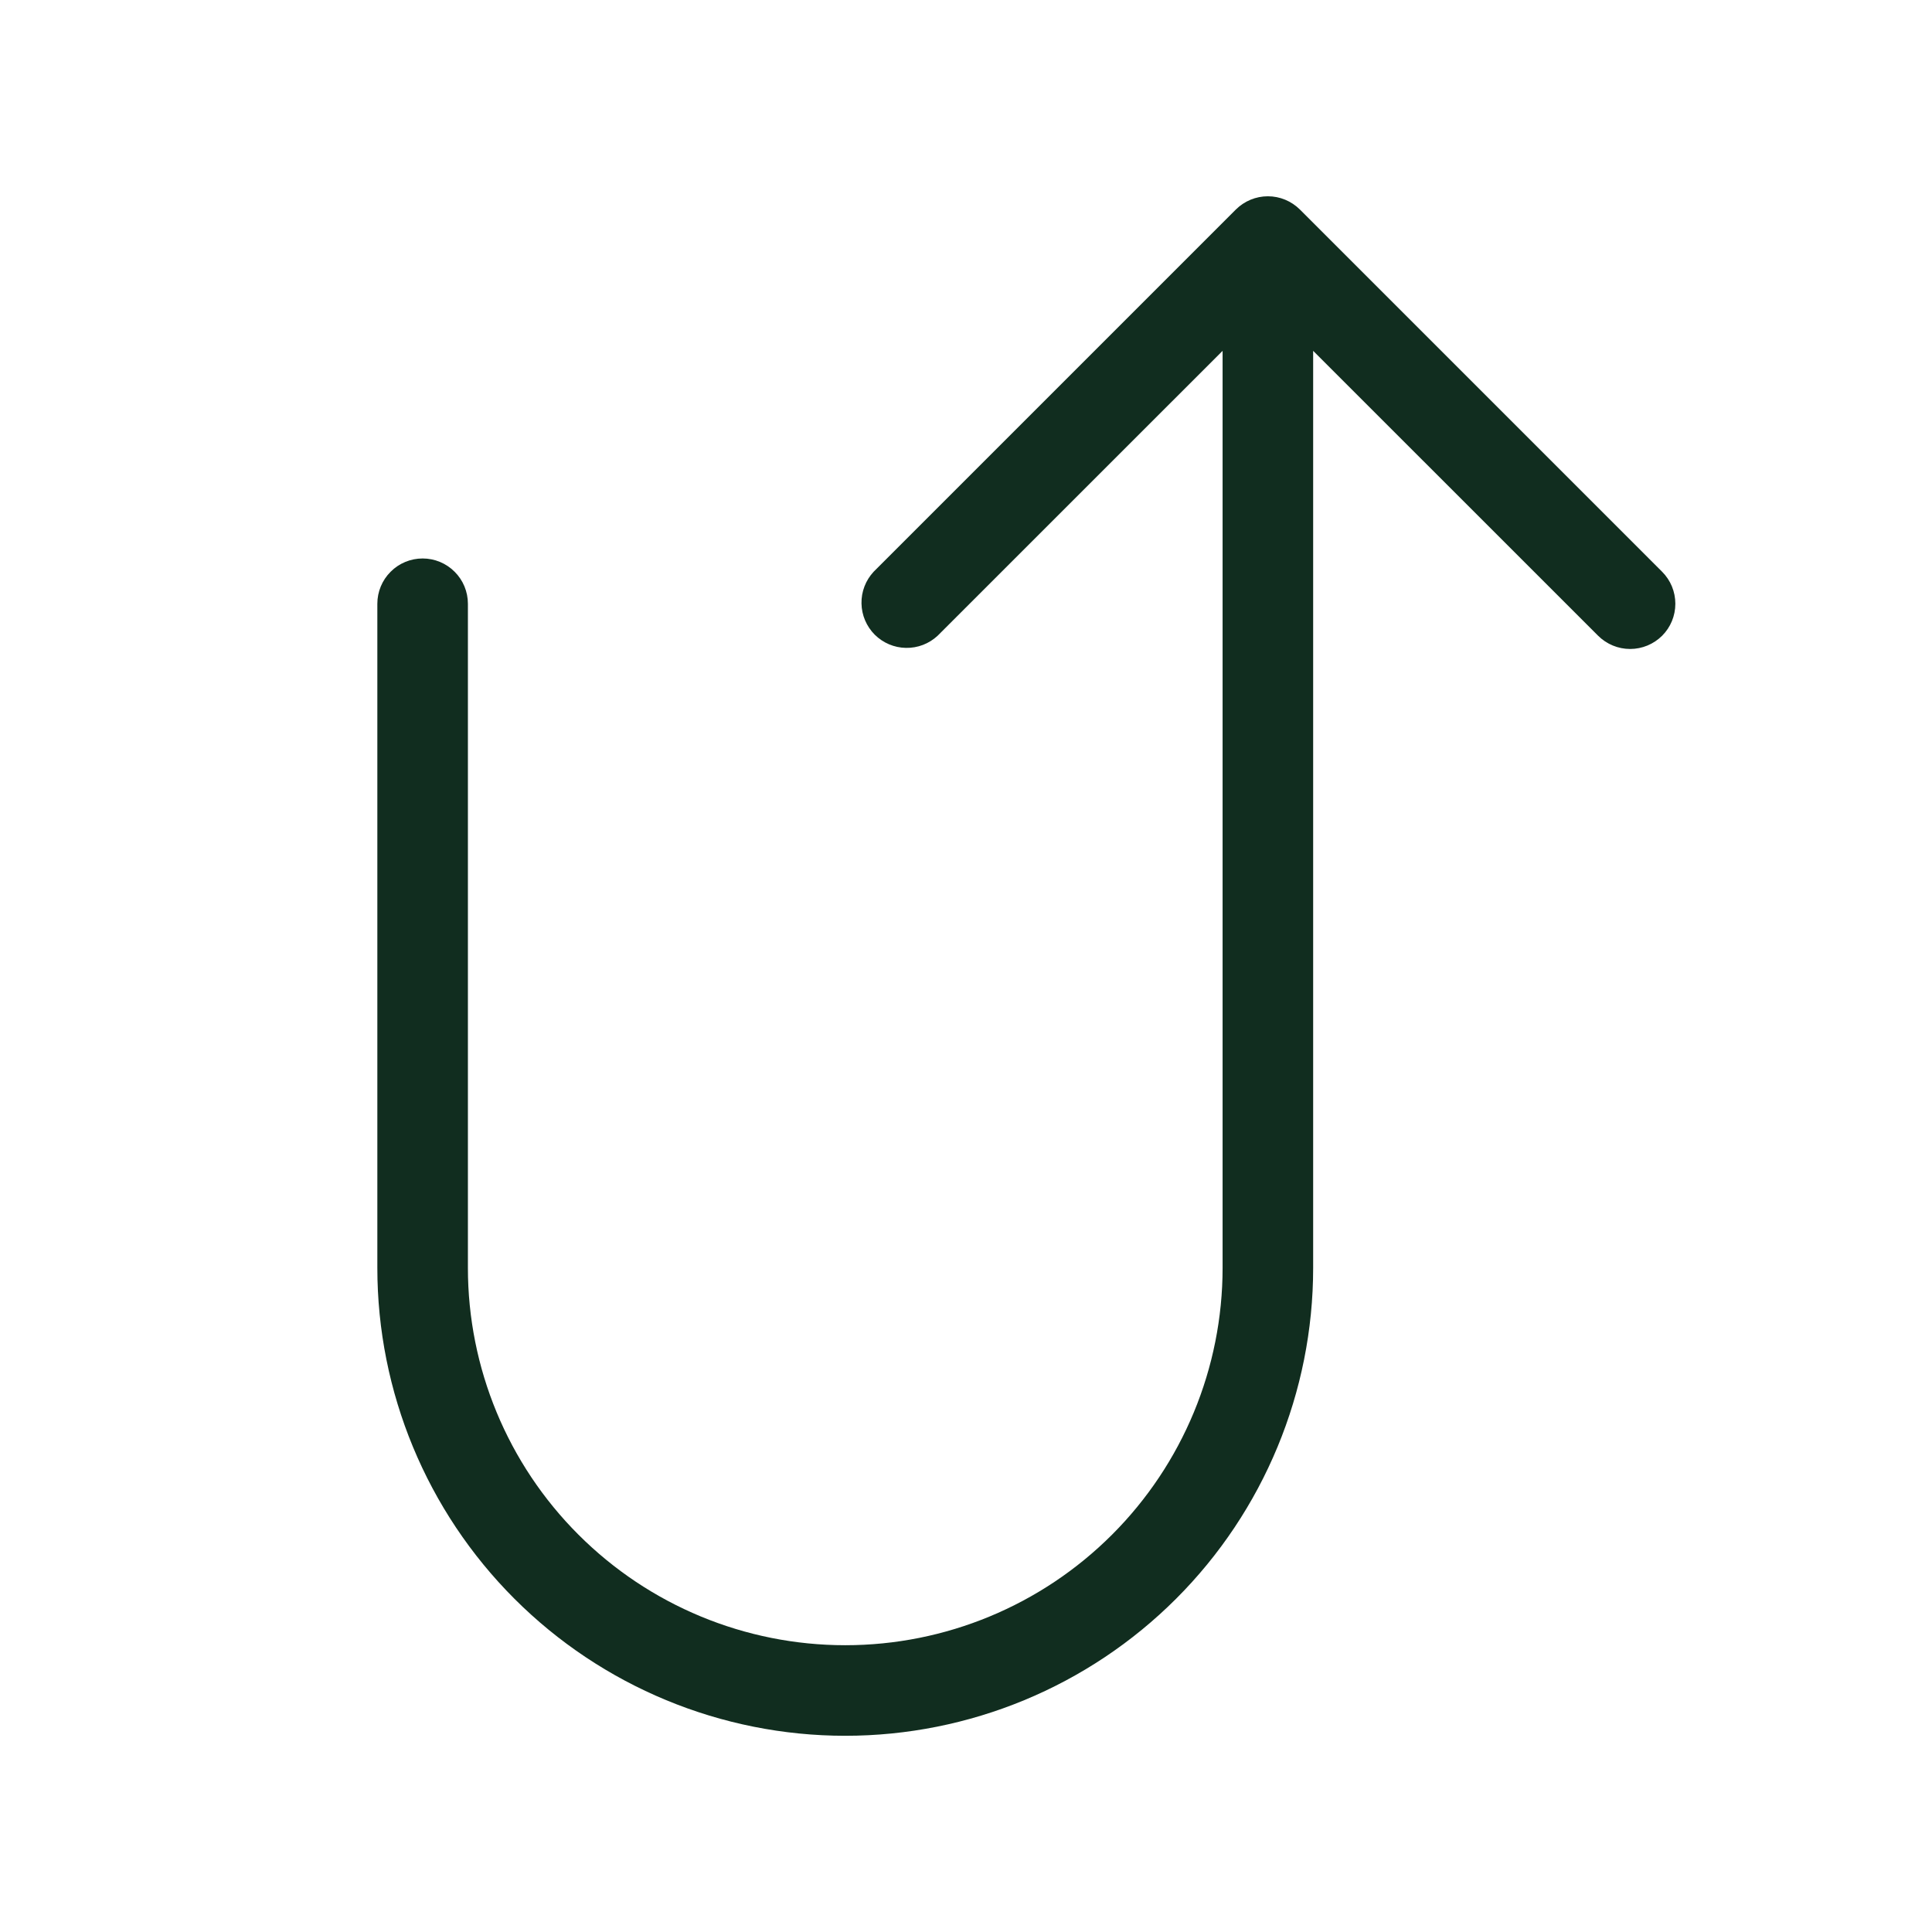 <svg width="32" height="32" viewBox="0 0 32 32" fill="none" xmlns="http://www.w3.org/2000/svg">
<path d="M27.53 10.53C27.389 10.67 27.199 10.749 27 10.749C26.801 10.749 26.611 10.67 26.47 10.53L21.75 5.811V21C21.75 23.055 20.933 25.027 19.48 26.48C18.027 27.933 16.055 28.75 14 28.75C11.945 28.75 9.973 27.933 8.52 26.48C7.067 25.027 6.25 23.055 6.25 21V10C6.25 9.801 6.329 9.61 6.47 9.47C6.61 9.329 6.801 9.25 7 9.25C7.199 9.25 7.39 9.329 7.53 9.47C7.671 9.61 7.75 9.801 7.75 10V21C7.75 22.658 8.408 24.247 9.581 25.419C10.753 26.591 12.342 27.25 14 27.25C15.658 27.25 17.247 26.591 18.419 25.419C19.591 24.247 20.25 22.658 20.25 21V5.811L15.53 10.53C15.388 10.662 15.2 10.735 15.005 10.731C14.811 10.728 14.626 10.649 14.488 10.512C14.351 10.374 14.272 10.189 14.269 9.995C14.265 9.8 14.338 9.612 14.47 9.47L20.47 3.47C20.611 3.33 20.801 3.251 21 3.251C21.199 3.251 21.389 3.33 21.53 3.47L27.53 9.47C27.671 9.611 27.749 9.801 27.749 10C27.749 10.199 27.671 10.389 27.53 10.53Z" fill="#112D1F"/>
</svg>
